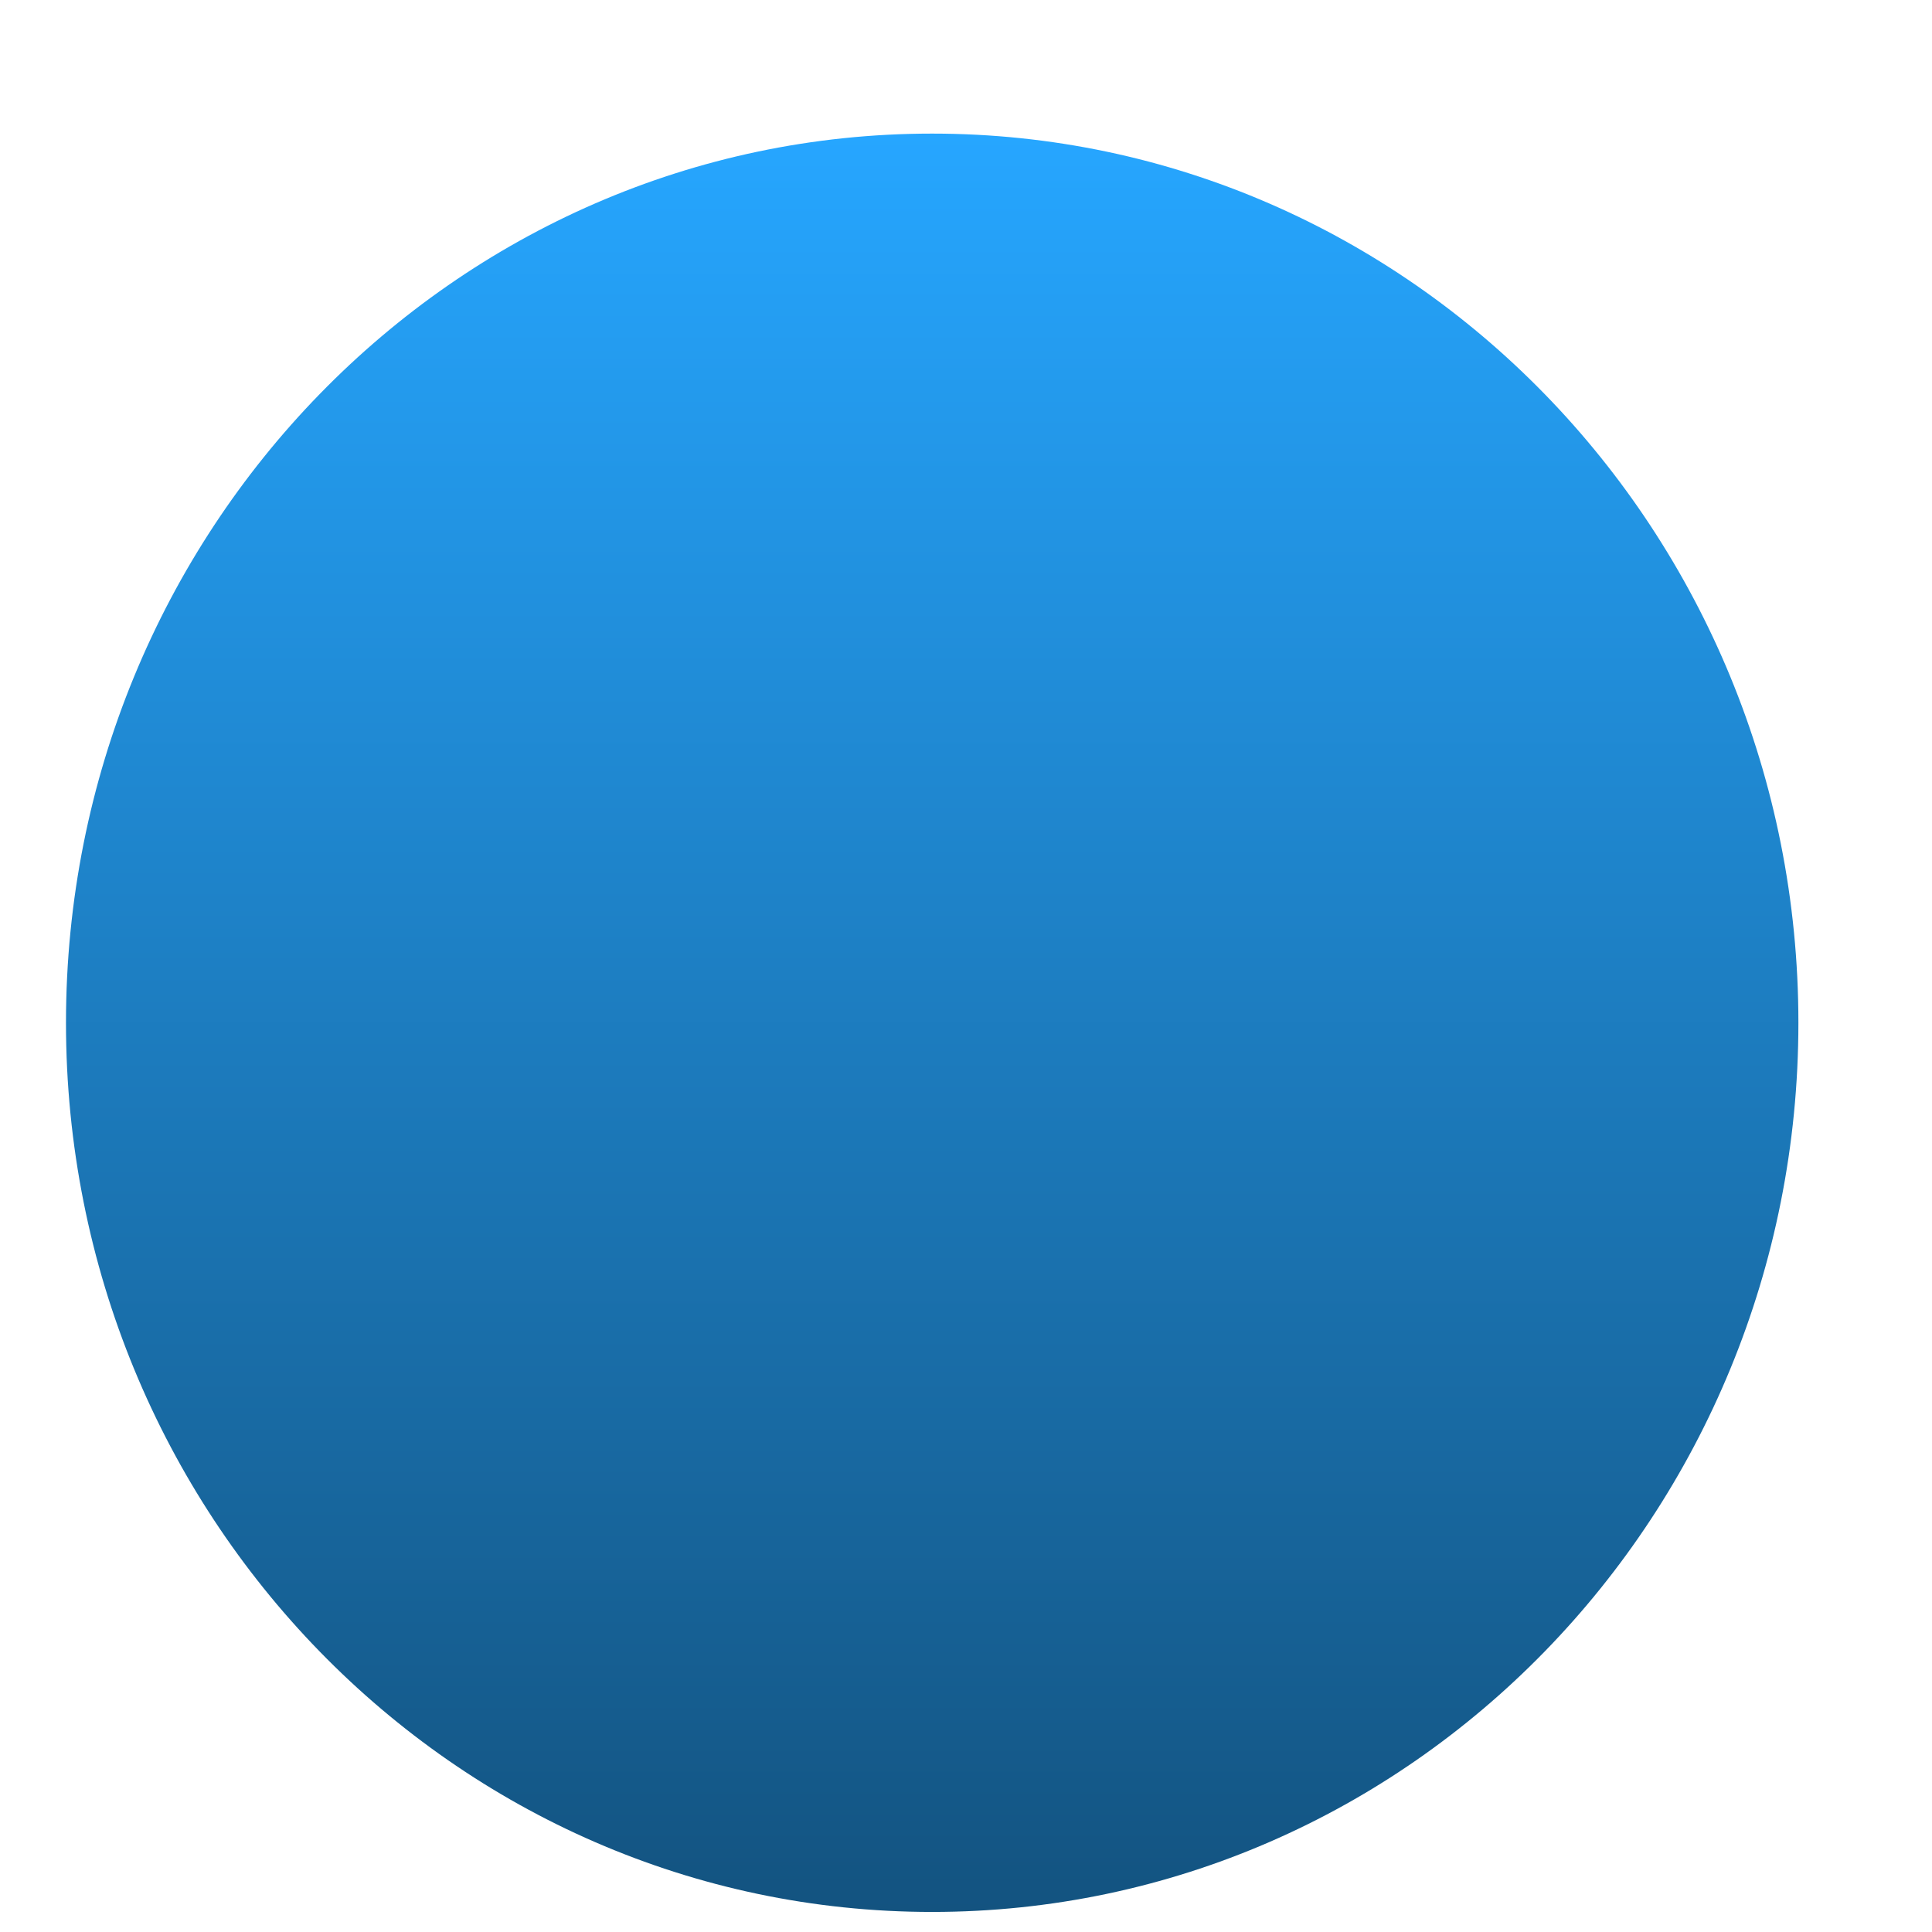 <svg width="13" height="13" viewBox="0 0 13 13" fill="none" xmlns="http://www.w3.org/2000/svg">
<path d="M6.272 12.865C9.491 12.865 12.101 10.187 12.101 6.882C12.101 3.578 9.491 0.899 6.272 0.899C3.054 0.899 0.444 3.578 0.444 6.882C0.444 10.187 3.054 12.865 6.272 12.865Z" fill="url(#paint0_linear_10_84)"/>
<defs>
<linearGradient id="paint0_linear_10_84" x1="6.272" y1="0.899" x2="6.272" y2="12.865" gradientUnits="userSpaceOnUse">
<stop stop-color="#26A6FF"/>
<stop offset="1" stop-color="#135380"/>
</linearGradient>
</defs>
</svg>
